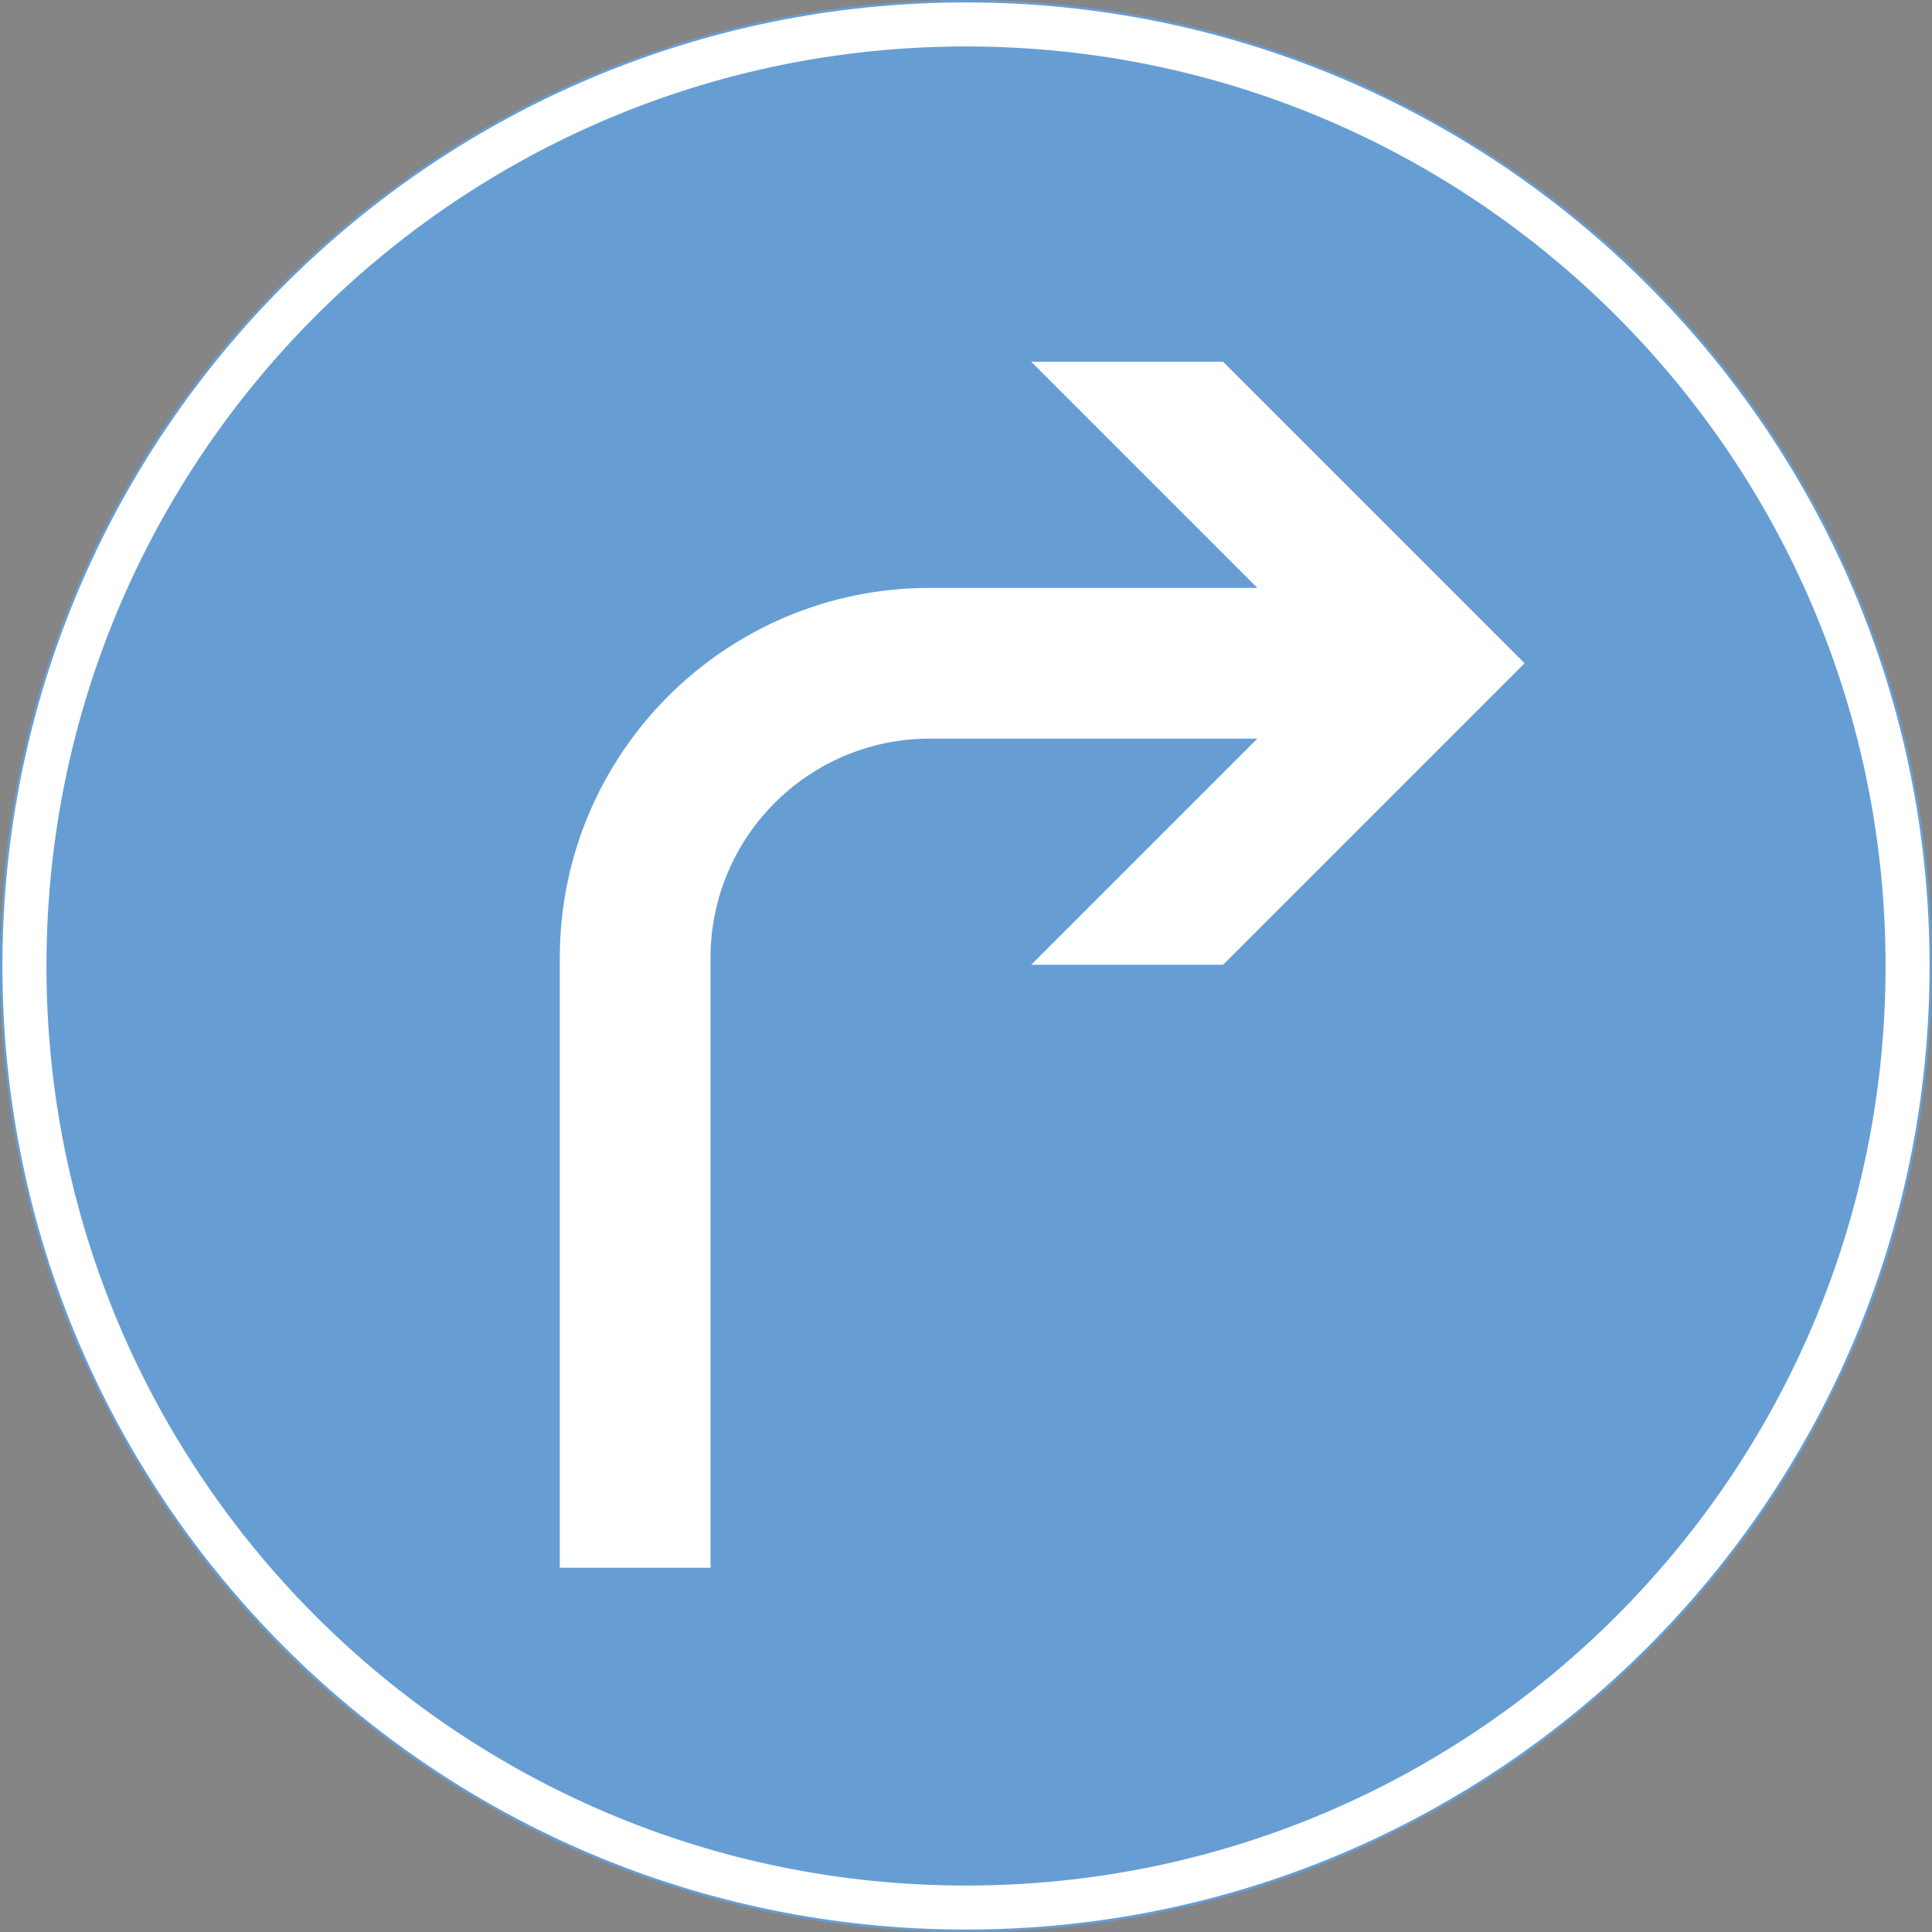 <ns0:svg xmlns:dc="http://purl.org/dc/elements/1.1/" xmlns:ns0="http://www.w3.org/2000/svg" xmlns:ns1="http://sodipodi.sourceforge.net/DTD/sodipodi-0.dtd" xmlns:ns2="http://www.inkscape.org/namespaces/inkscape" xmlns:ns4="http://creativecommons.org/ns#" xmlns:rdf="http://www.w3.org/1999/02/22-rdf-syntax-ns#" version="1.1" id="Layer_1" x="0px" y="0px" width="397.349" height="397.347" viewBox="0 0 397.349 397.347" xml:space="preserve" ns1:docname="D1.4.svg" ns2:version="0.92.5 (2060ec1f9f, 2020-04-08)" opacity="0.6"><ns0:rect x="0" y="0" width="397.349" height="397.347" fill="#333333" stroke="none"/><ns0:defs id="defs74" /><ns1:namedview pagecolor="#ffffff" bordercolor="#666666" borderopacity="1" objecttolerance="10" gridtolerance="10" guidetolerance="10" ns2:pageopacity="0" ns2:pageshadow="2" ns2:window-width="640" ns2:window-height="480" id="namedview72" showgrid="false" ns2:zoom="0.55503813" ns2:cx="198.6745" ns2:cy="198.67399" ns2:window-x="0" ns2:window-y="0" ns2:window-maximized="0" ns2:current-layer="Layer_1" />
<ns0:g id="CIRCLE_4_" transform="translate(-13.924,-13.925)">
	<ns0:path style="fill:#ffffff" d="m 411.023,212.601 c 0,-109.587 -88.835,-198.426 -198.421,-198.426 -109.587,0 -198.428,88.839 -198.428,198.426 0,109.586 88.841,198.421 198.428,198.421 109.586,-10e-4 198.421,-88.835 198.421,-198.421 z" id="path59" ns2:connector-curvature="0" />
</ns0:g>
<ns0:g id="CIRCLE_2_" transform="translate(-13.924,-13.925)">
	<ns0:path style="fill:none;stroke:#005eb8;stroke-width:0.5;stroke-miterlimit:10" d="m 411.023,212.601 c 0,-109.587 -88.835,-198.426 -198.421,-198.426 -109.587,0 -198.428,88.839 -198.428,198.426 0,109.586 88.841,198.421 198.428,198.421 109.586,-10e-4 198.421,-88.835 198.421,-198.421 z" id="path62" ns2:connector-curvature="0" />
</ns0:g>
<ns0:g id="CIRCLE_3_" transform="translate(-13.924,-13.925)">
	<ns0:path style="fill:#005eb8" d="m 401.724,212.601 c 0,-104.45 -84.677,-189.123 -189.122,-189.123 -104.455,0 -189.125,84.673 -189.125,189.123 0,104.445 84.67,189.122 189.125,189.122 104.445,0 189.122,-84.677 189.122,-189.122 z" id="path65" ns2:connector-curvature="0" />
</ns0:g>
<ns0:g id="LWPOLYLINE" transform="translate(-13.924,-13.925)">
	<ns0:path style="fill:#ffffff" d="m 272.513,165.838 h -67.36 c -24.901,0 -45.094,20.193 -45.094,45.094 V 336.36 H 129.052 V 210.932 c 0,-42.027 34.073,-76.1 76.101,-76.1 h 67.36 L 226.012,88.331 h 39.457 l 62.013,62.004 -62.013,62.009 h -39.457 z" id="path68" ns2:connector-curvature="0" />
</ns0:g>
</ns0:svg>